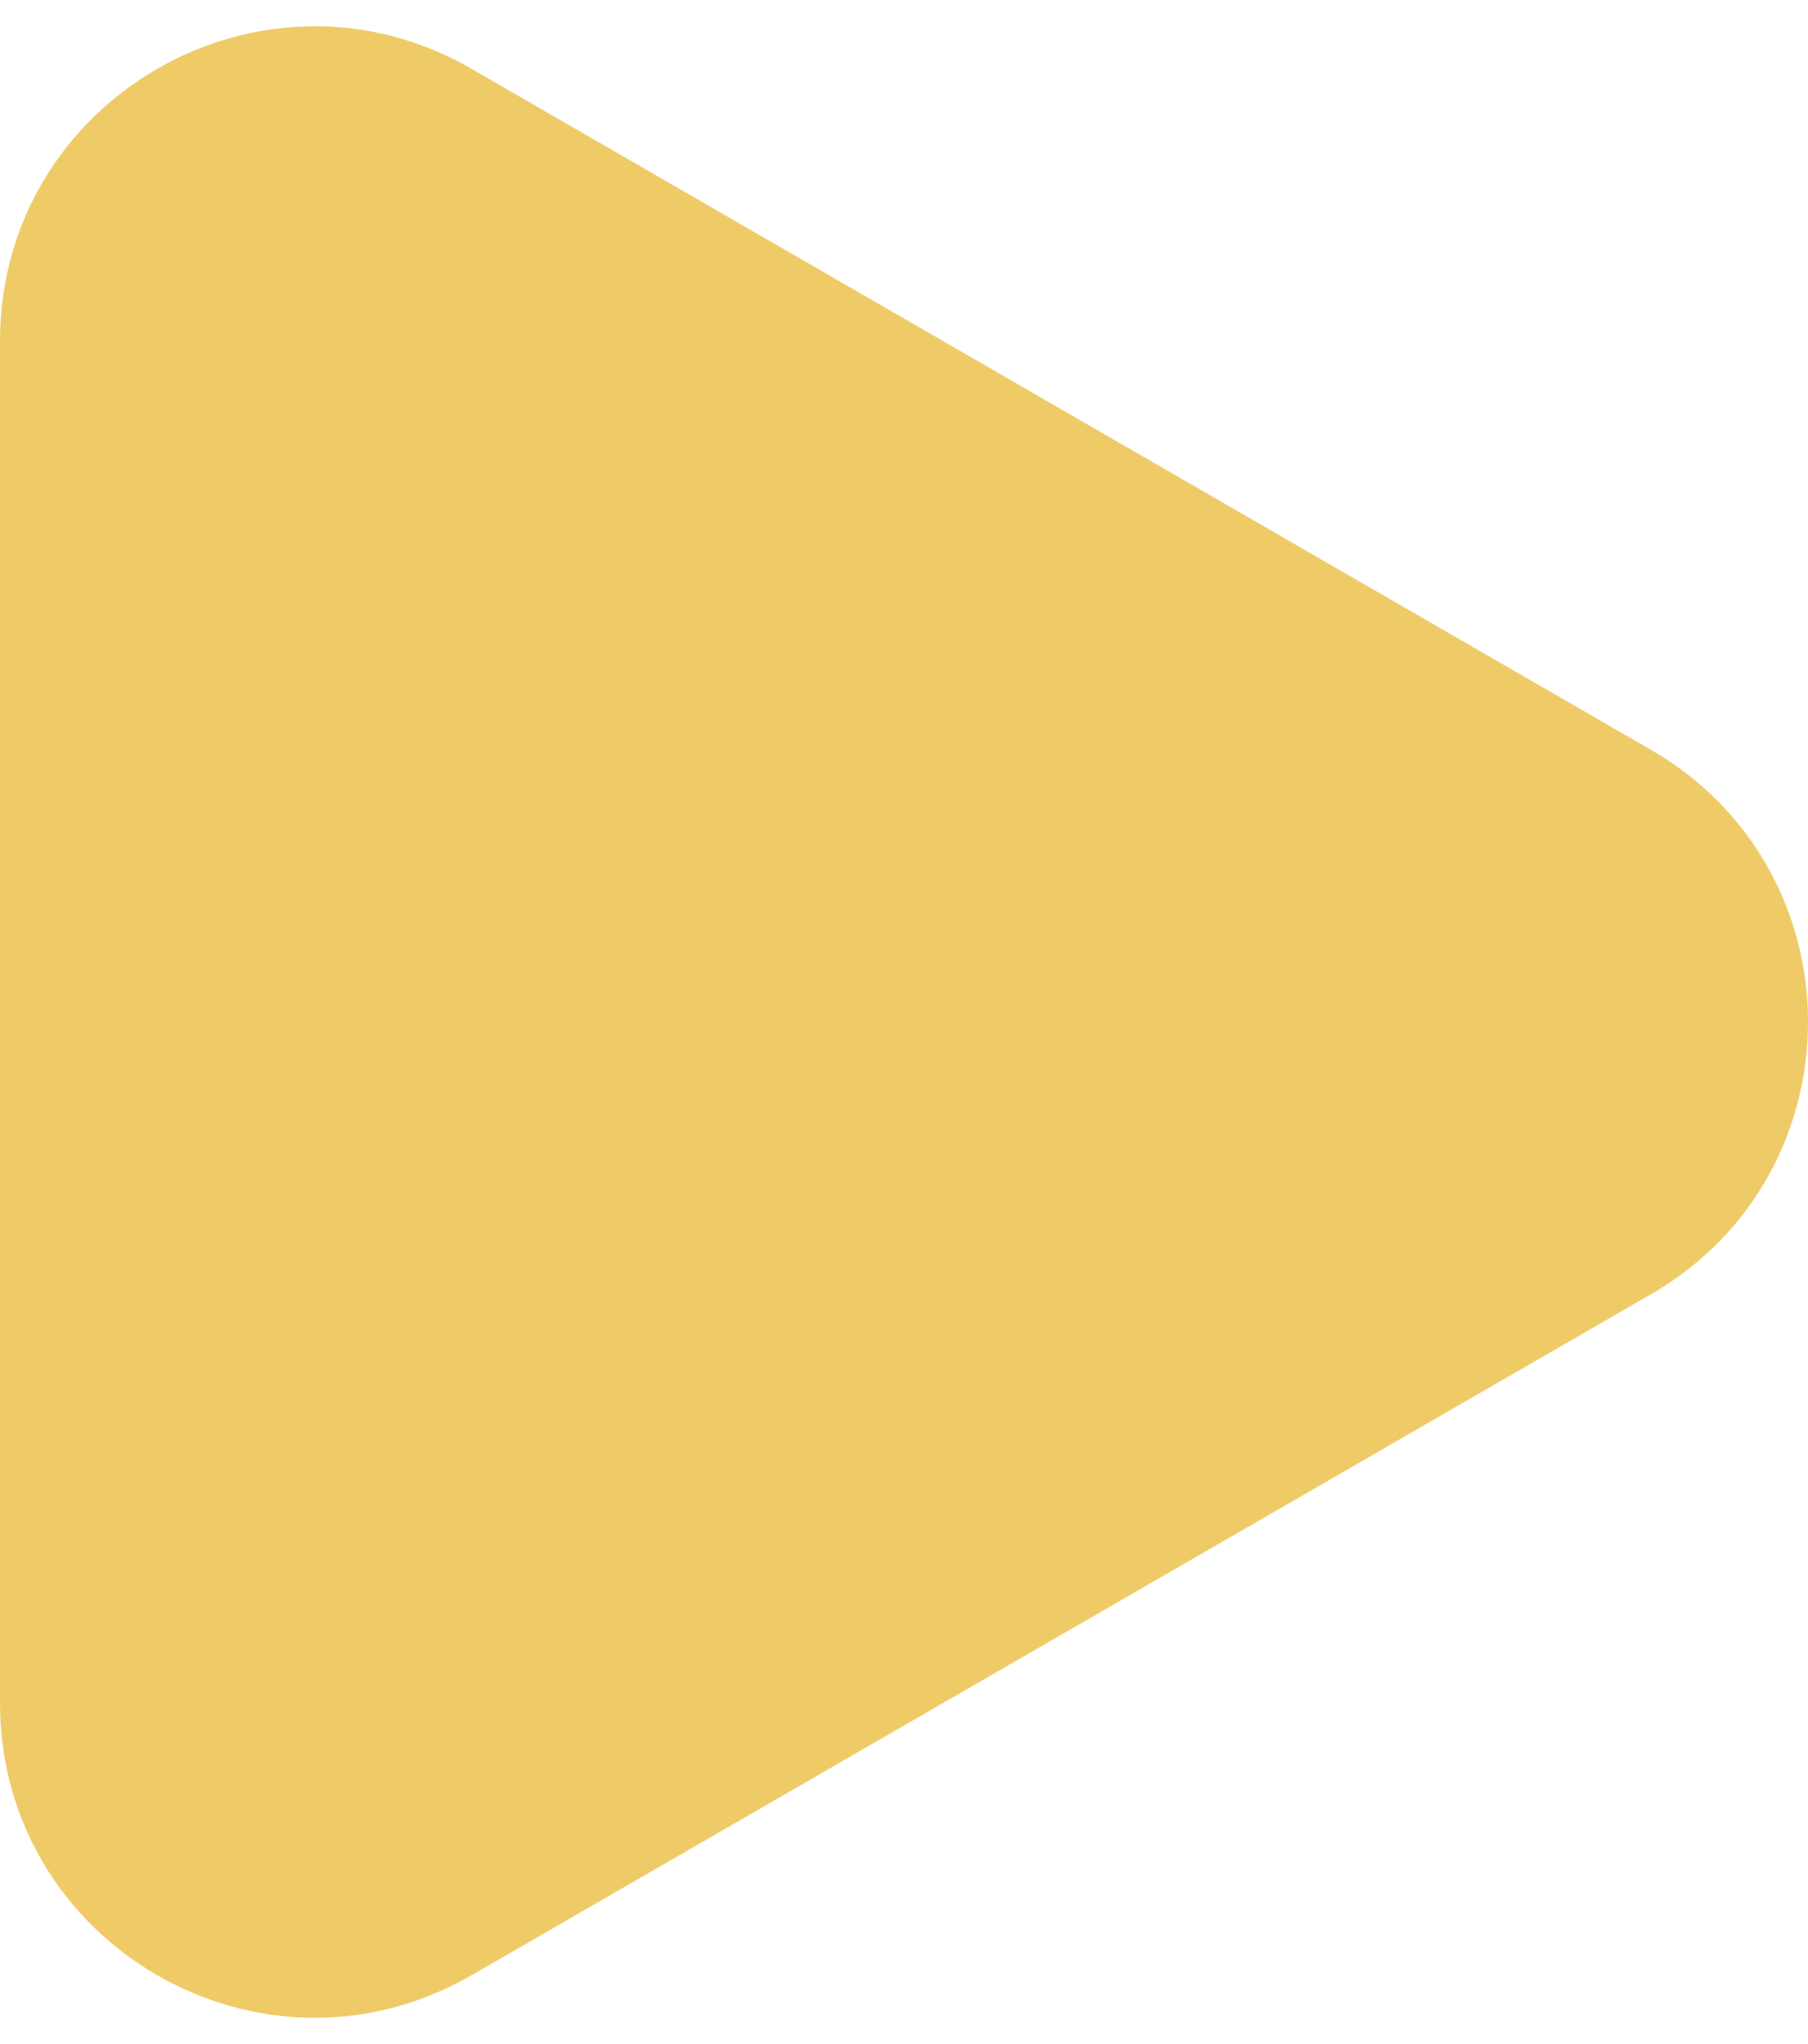 <svg width="23" height="26" fill="none" xmlns="http://www.w3.org/2000/svg"><path d="M21 9.536c2.667 1.54 2.667 5.389 0 6.928l-15 8.66c-2.667 1.54-6-.384-6-3.464V4.34C0 1.26 3.333-.664 6 .876l15 8.66z" fill="#EFCB68"/></svg>